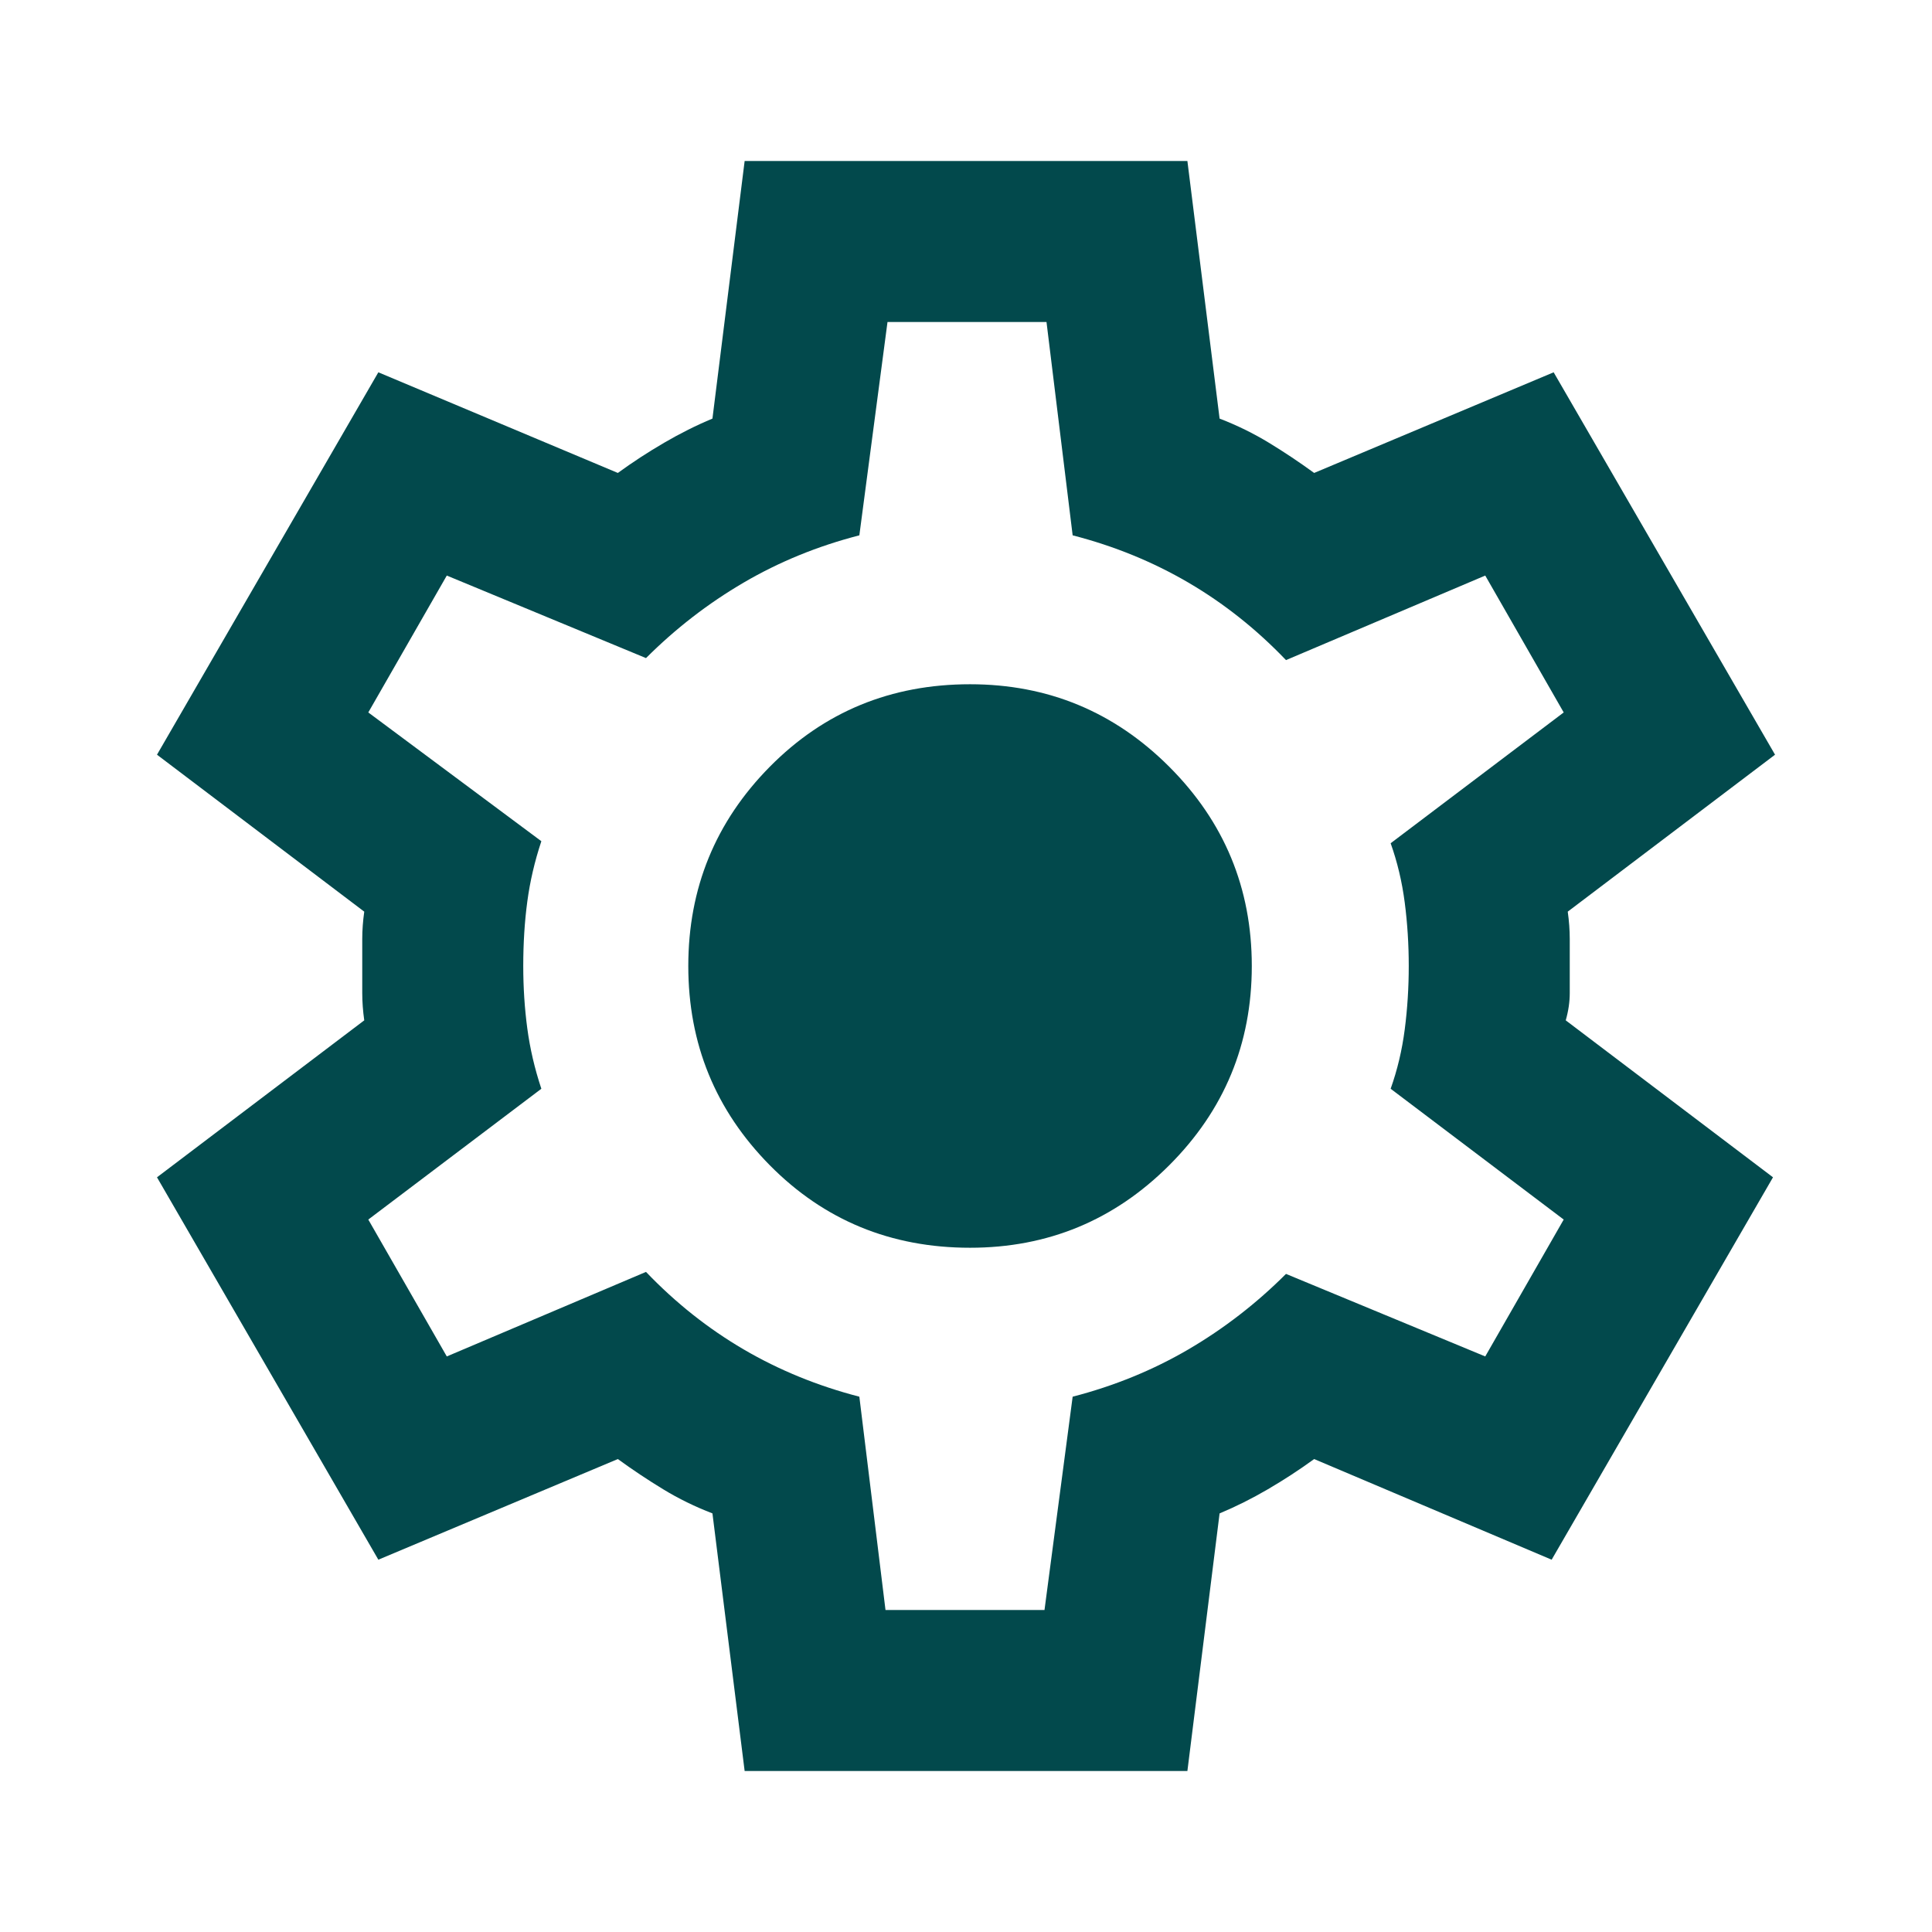 <svg width="54" height="54" viewBox="0 0 54 54" fill="none" xmlns="http://www.w3.org/2000/svg">
<path d="M20.813 49.5L19.913 42.3C19.425 42.112 18.966 41.888 18.535 41.625C18.103 41.362 17.681 41.081 17.269 40.781L10.575 43.594L4.388 32.906L10.181 28.519C10.144 28.256 10.125 28.003 10.125 27.759V26.241C10.125 25.997 10.144 25.744 10.181 25.481L4.388 21.094L10.575 10.406L17.269 13.219C17.681 12.919 18.113 12.637 18.563 12.375C19.013 12.113 19.463 11.887 19.913 11.7L20.813 4.5H33.188L34.088 11.7C34.575 11.887 35.035 12.113 35.466 12.375C35.897 12.637 36.319 12.919 36.731 13.219L43.425 10.406L49.613 21.094L43.819 25.481C43.856 25.744 43.875 25.997 43.875 26.241V27.759C43.875 28.003 43.838 28.256 43.763 28.519L49.556 32.906L43.369 43.594L36.731 40.781C36.319 41.081 35.888 41.362 35.438 41.625C34.988 41.888 34.538 42.112 34.088 42.3L33.188 49.5H20.813ZM24.75 45H29.194L29.981 39.038C31.144 38.737 32.222 38.297 33.216 37.716C34.21 37.134 35.119 36.431 35.944 35.606L41.513 37.913L43.706 34.087L38.869 30.431C39.056 29.906 39.188 29.353 39.263 28.772C39.338 28.191 39.375 27.6 39.375 27C39.375 26.4 39.338 25.809 39.263 25.228C39.188 24.647 39.056 24.094 38.869 23.569L43.706 19.913L41.513 16.087L35.944 18.45C35.119 17.587 34.21 16.866 33.216 16.284C32.222 15.703 31.144 15.262 29.981 14.963L29.25 9H24.806L24.019 14.963C22.856 15.262 21.778 15.703 20.785 16.284C19.791 16.866 18.881 17.569 18.056 18.394L12.488 16.087L10.294 19.913L15.131 23.512C14.944 24.075 14.813 24.637 14.738 25.2C14.663 25.762 14.625 26.363 14.625 27C14.625 27.6 14.663 28.181 14.738 28.744C14.813 29.306 14.944 29.869 15.131 30.431L10.294 34.087L12.488 37.913L18.056 35.55C18.881 36.413 19.791 37.134 20.785 37.716C21.778 38.297 22.856 38.737 24.019 39.038L24.75 45ZM27.113 34.875C29.288 34.875 31.144 34.106 32.681 32.569C34.219 31.031 34.988 29.175 34.988 27C34.988 24.825 34.219 22.969 32.681 21.431C31.144 19.894 29.288 19.125 27.113 19.125C24.9 19.125 23.035 19.894 21.516 21.431C19.997 22.969 19.238 24.825 19.238 27C19.238 29.175 19.997 31.031 21.516 32.569C23.035 34.106 24.9 34.875 27.113 34.875Z" fill="#02494C"/>
</svg>
